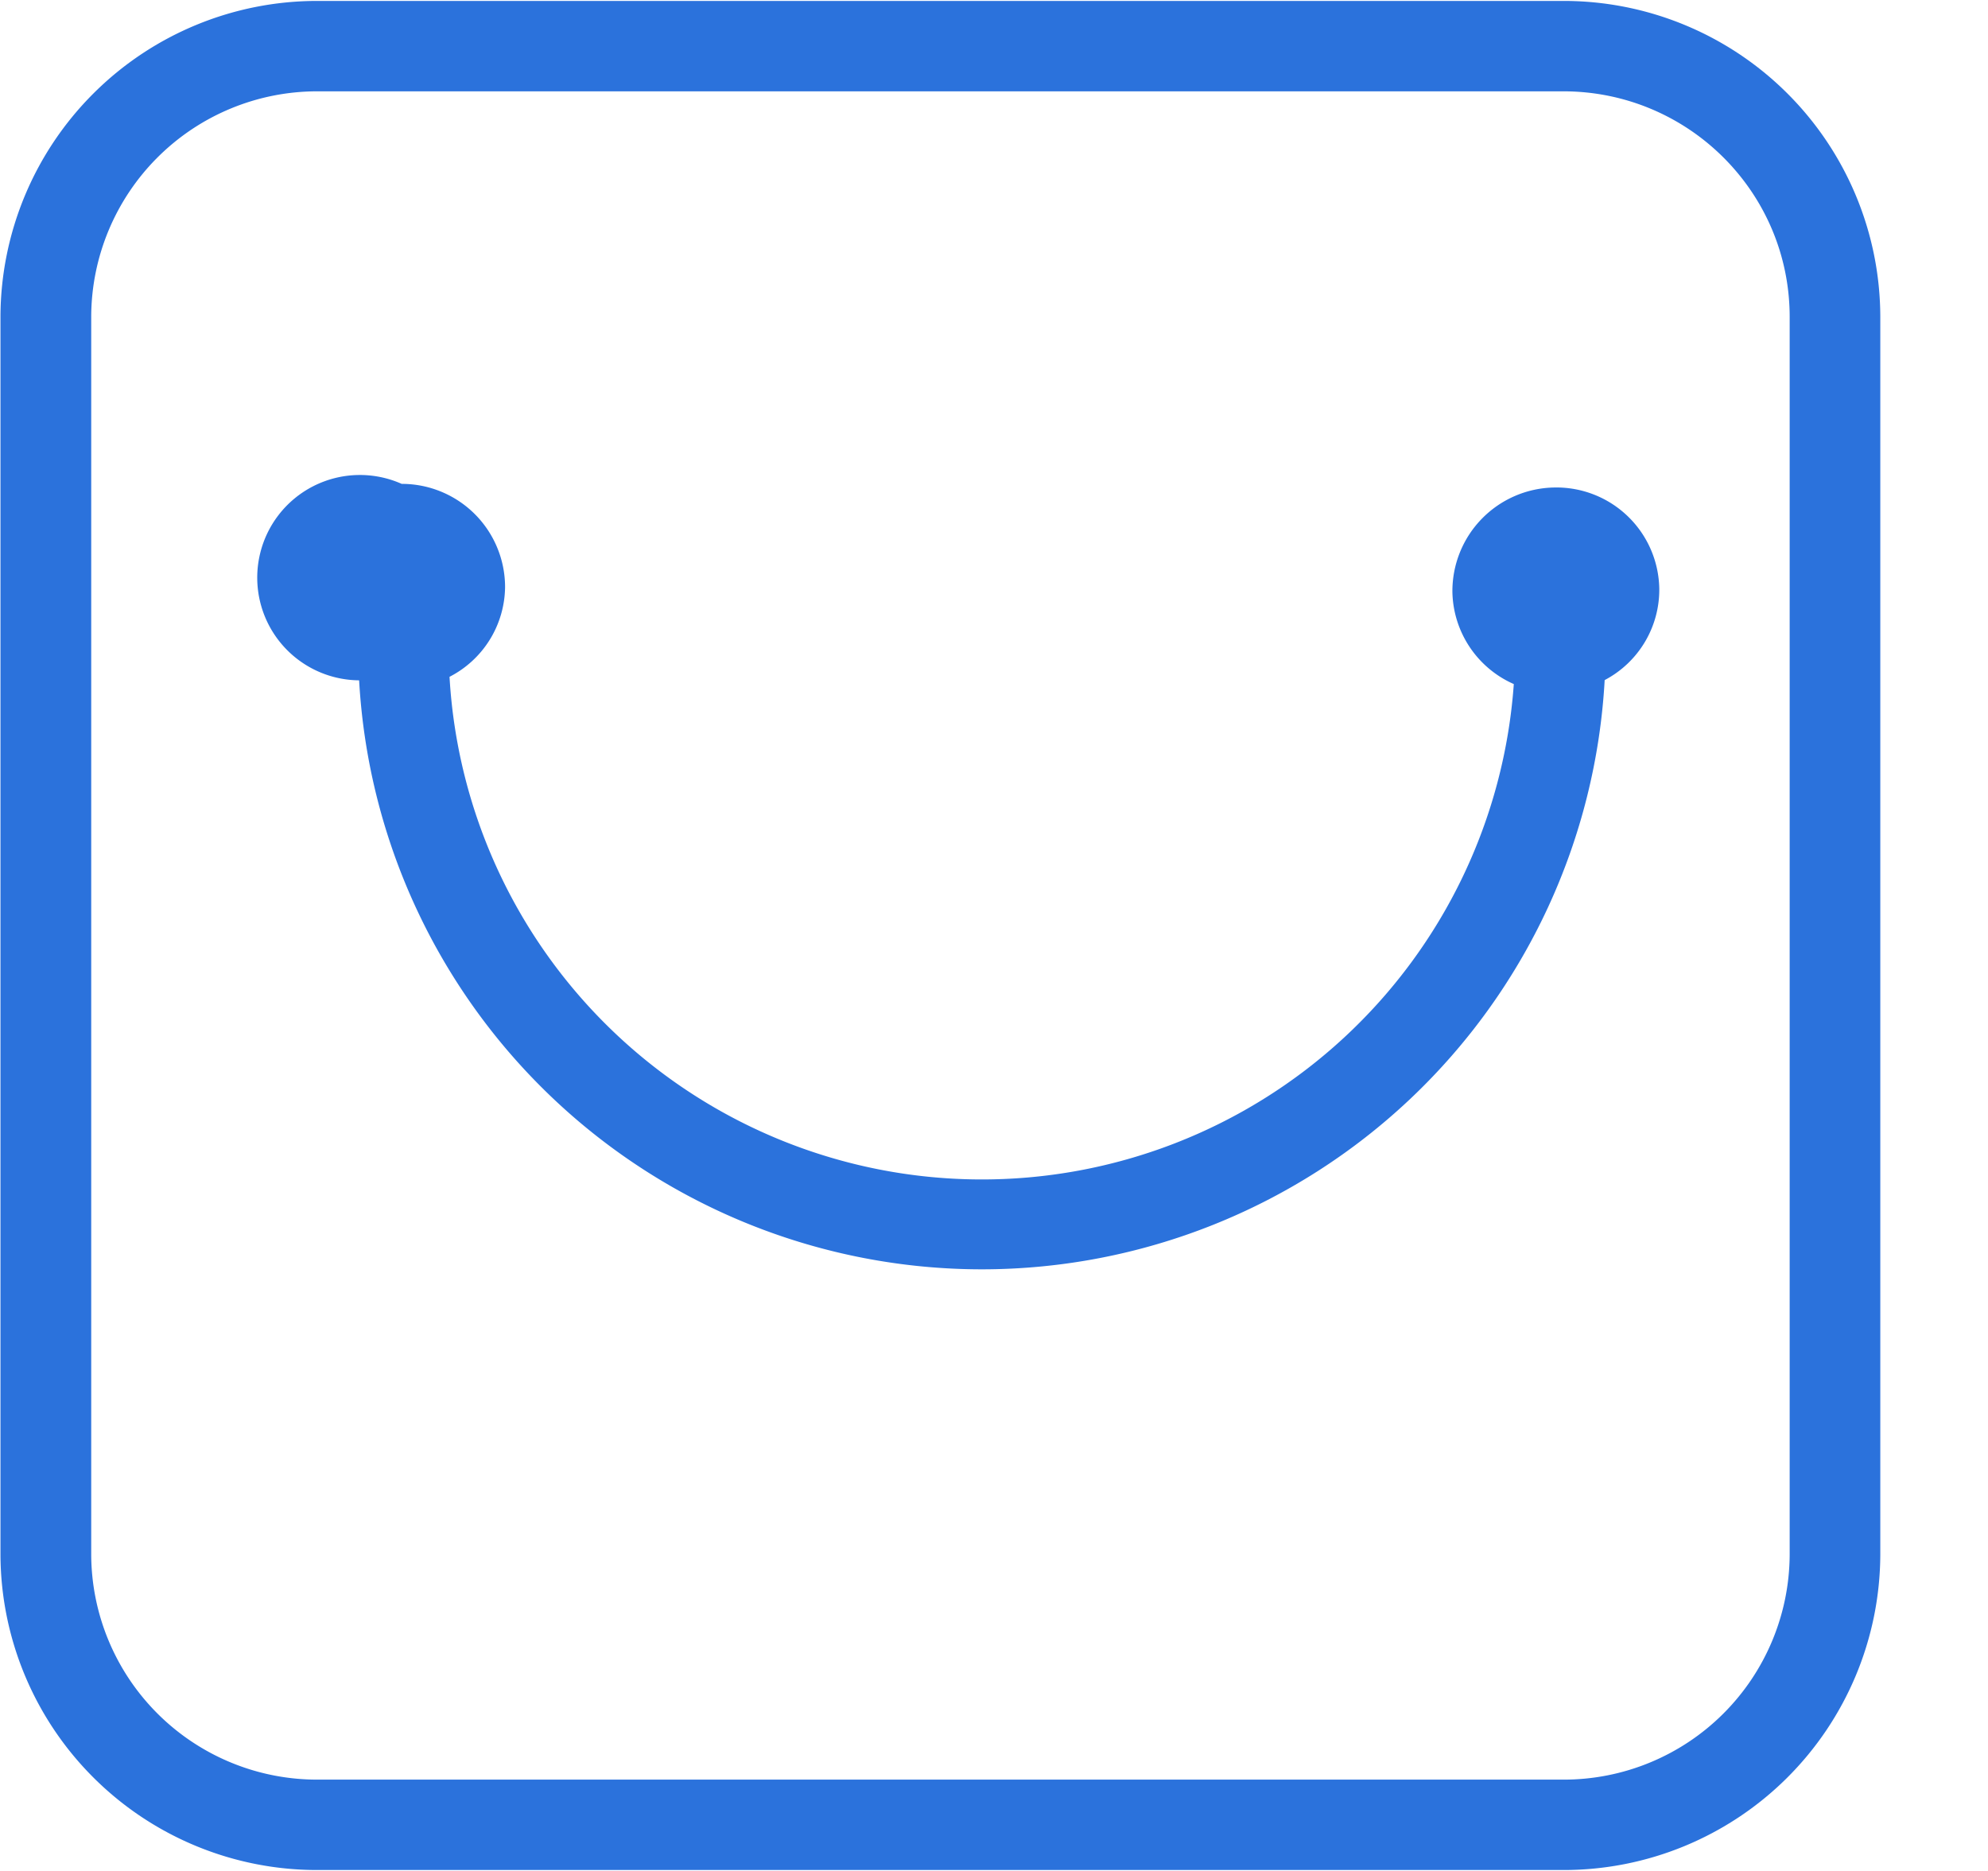 <?xml version="1.0" standalone="no"?><!DOCTYPE svg PUBLIC "-//W3C//DTD SVG 1.1//EN" "http://www.w3.org/Graphics/SVG/1.1/DTD/svg11.dtd"><svg t="1508997357549" class="icon" style="" viewBox="0 0 1088 1024" version="1.1" xmlns="http://www.w3.org/2000/svg" p-id="39411" xmlns:xlink="http://www.w3.org/1999/xlink" width="76.5" height="72"><defs><style type="text/css"></style></defs><path d="M855.552 0.512H173.76A173.312 173.312 0 0 0 0.256 173.12v677.76a173.248 173.248 0 0 0 173.504 172.608h681.792a173.248 173.248 0 0 0 173.504-172.544V173.12A173.248 173.248 0 0 0 855.552 0.512z m123.904 850.432a123.648 123.648 0 0 1-123.904 123.072H173.76A123.648 123.648 0 0 1 49.92 850.944V173.12A123.712 123.712 0 0 1 173.76 49.984h681.792c68.288 0 123.712 55.04 123.904 123.136v677.76z" fill="#2b72dc" p-id="39412"></path><path d="M850.56 266.816a56.704 56.704 0 0 0-55.68 57.408 56.256 56.256 0 0 0 33.6 50.176 291.84 291.84 0 0 1-582.464-3.968 55.872 55.872 0 0 0 30.4-49.152 56.512 56.512 0 0 0-56.576-56.448 56.192 56.192 0 1 0-23.296 107.52 341.44 341.44 0 0 0 340.8 322.368 341.44 341.44 0 0 0 340.864-322.496 55.872 55.872 0 0 0 29.888-49.984 56.32 56.32 0 0 0-57.6-55.424z" fill="#2b72dc" p-id="39413"></path></svg>